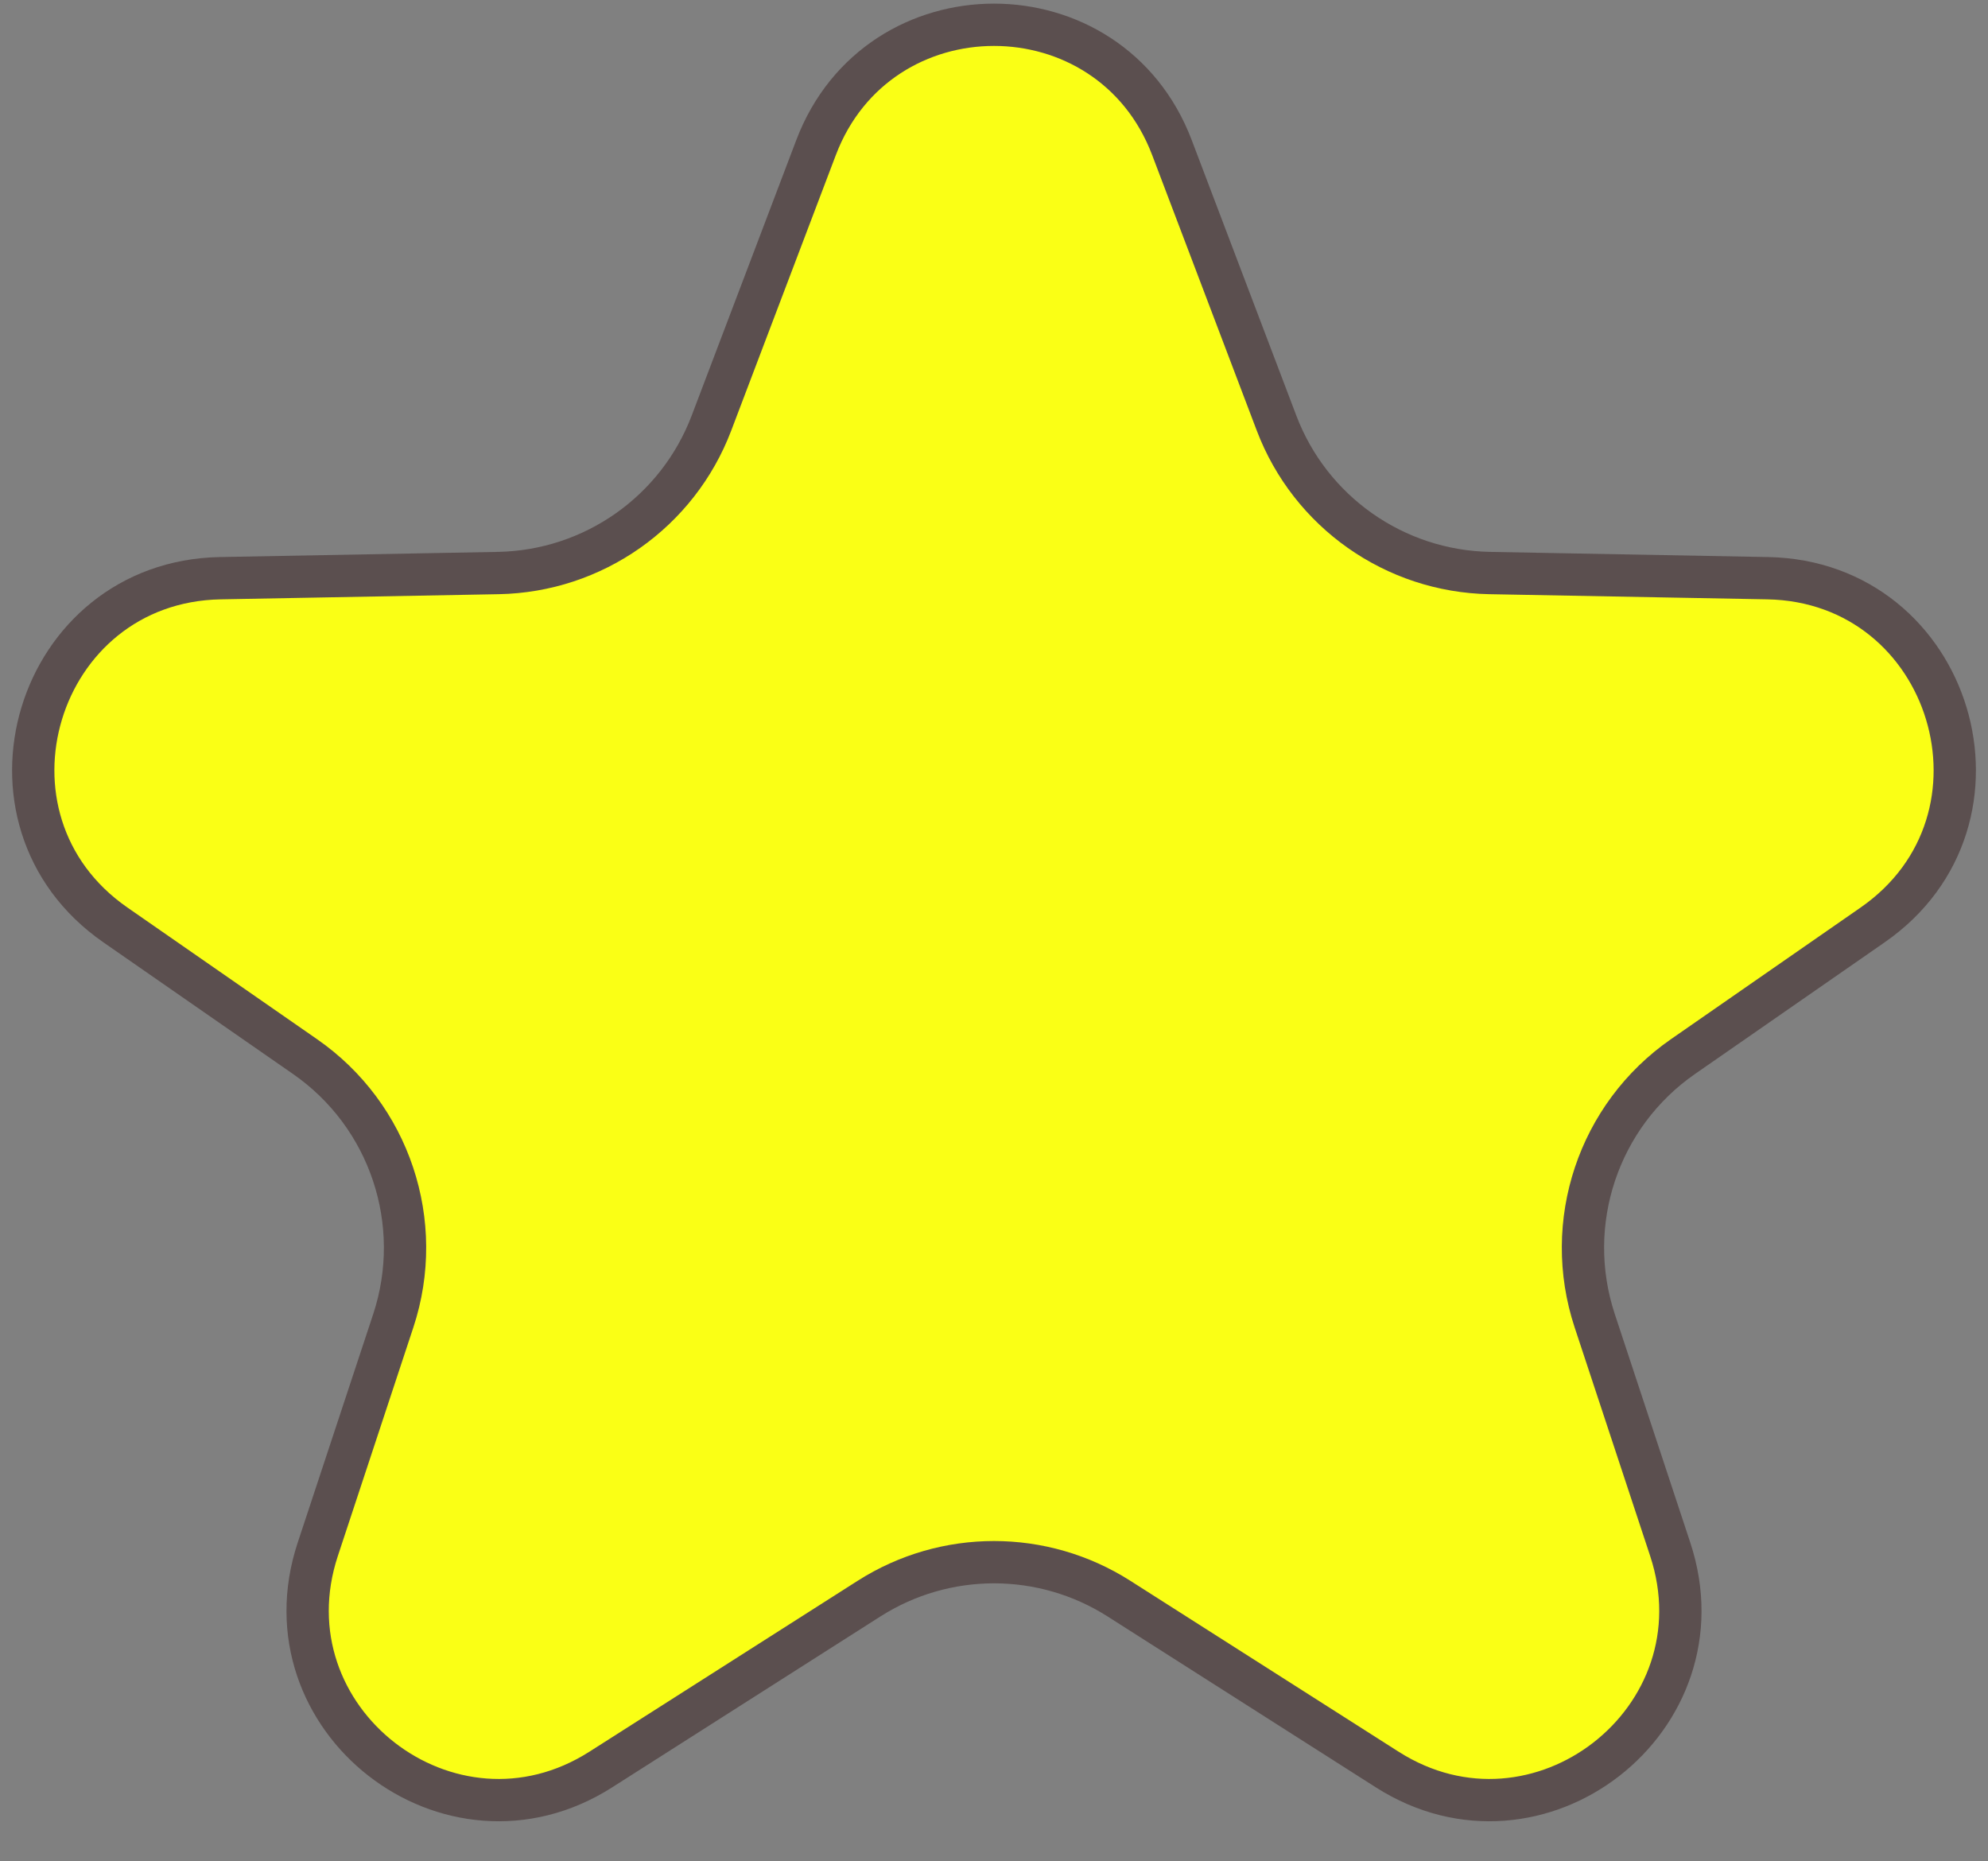 <svg width="47" height="44" viewBox="0 0 47 44" fill="none" xmlns="http://www.w3.org/2000/svg">
<rect x="0" y="0" width="47" height="44" fill="#808080" stroke="none"/>
<path d="M27.707 3.489L30.179 9.999C30.976 12.1 32.971 13.504 35.218 13.546L41.791 13.668C46.156 13.75 47.859 19.375 44.273 21.864L39.788 24.977C37.787 26.366 36.938 28.907 37.702 31.221L39.487 36.623C40.815 40.641 36.366 44.104 32.797 41.83L26.455 37.79C24.652 36.641 22.348 36.641 20.545 37.79L14.203 41.83C10.634 44.104 6.185 40.641 7.513 36.623L9.298 31.221C10.062 28.907 9.213 26.366 7.212 24.977L2.728 21.864C-0.859 19.375 0.844 13.75 5.209 13.668L11.782 13.546C14.028 13.504 16.024 12.1 16.821 9.999L19.293 3.489C20.762 -0.382 26.238 -0.382 27.707 3.489Z" fill="#FAFF15" stroke="#5B4F4F"/>
</svg>

